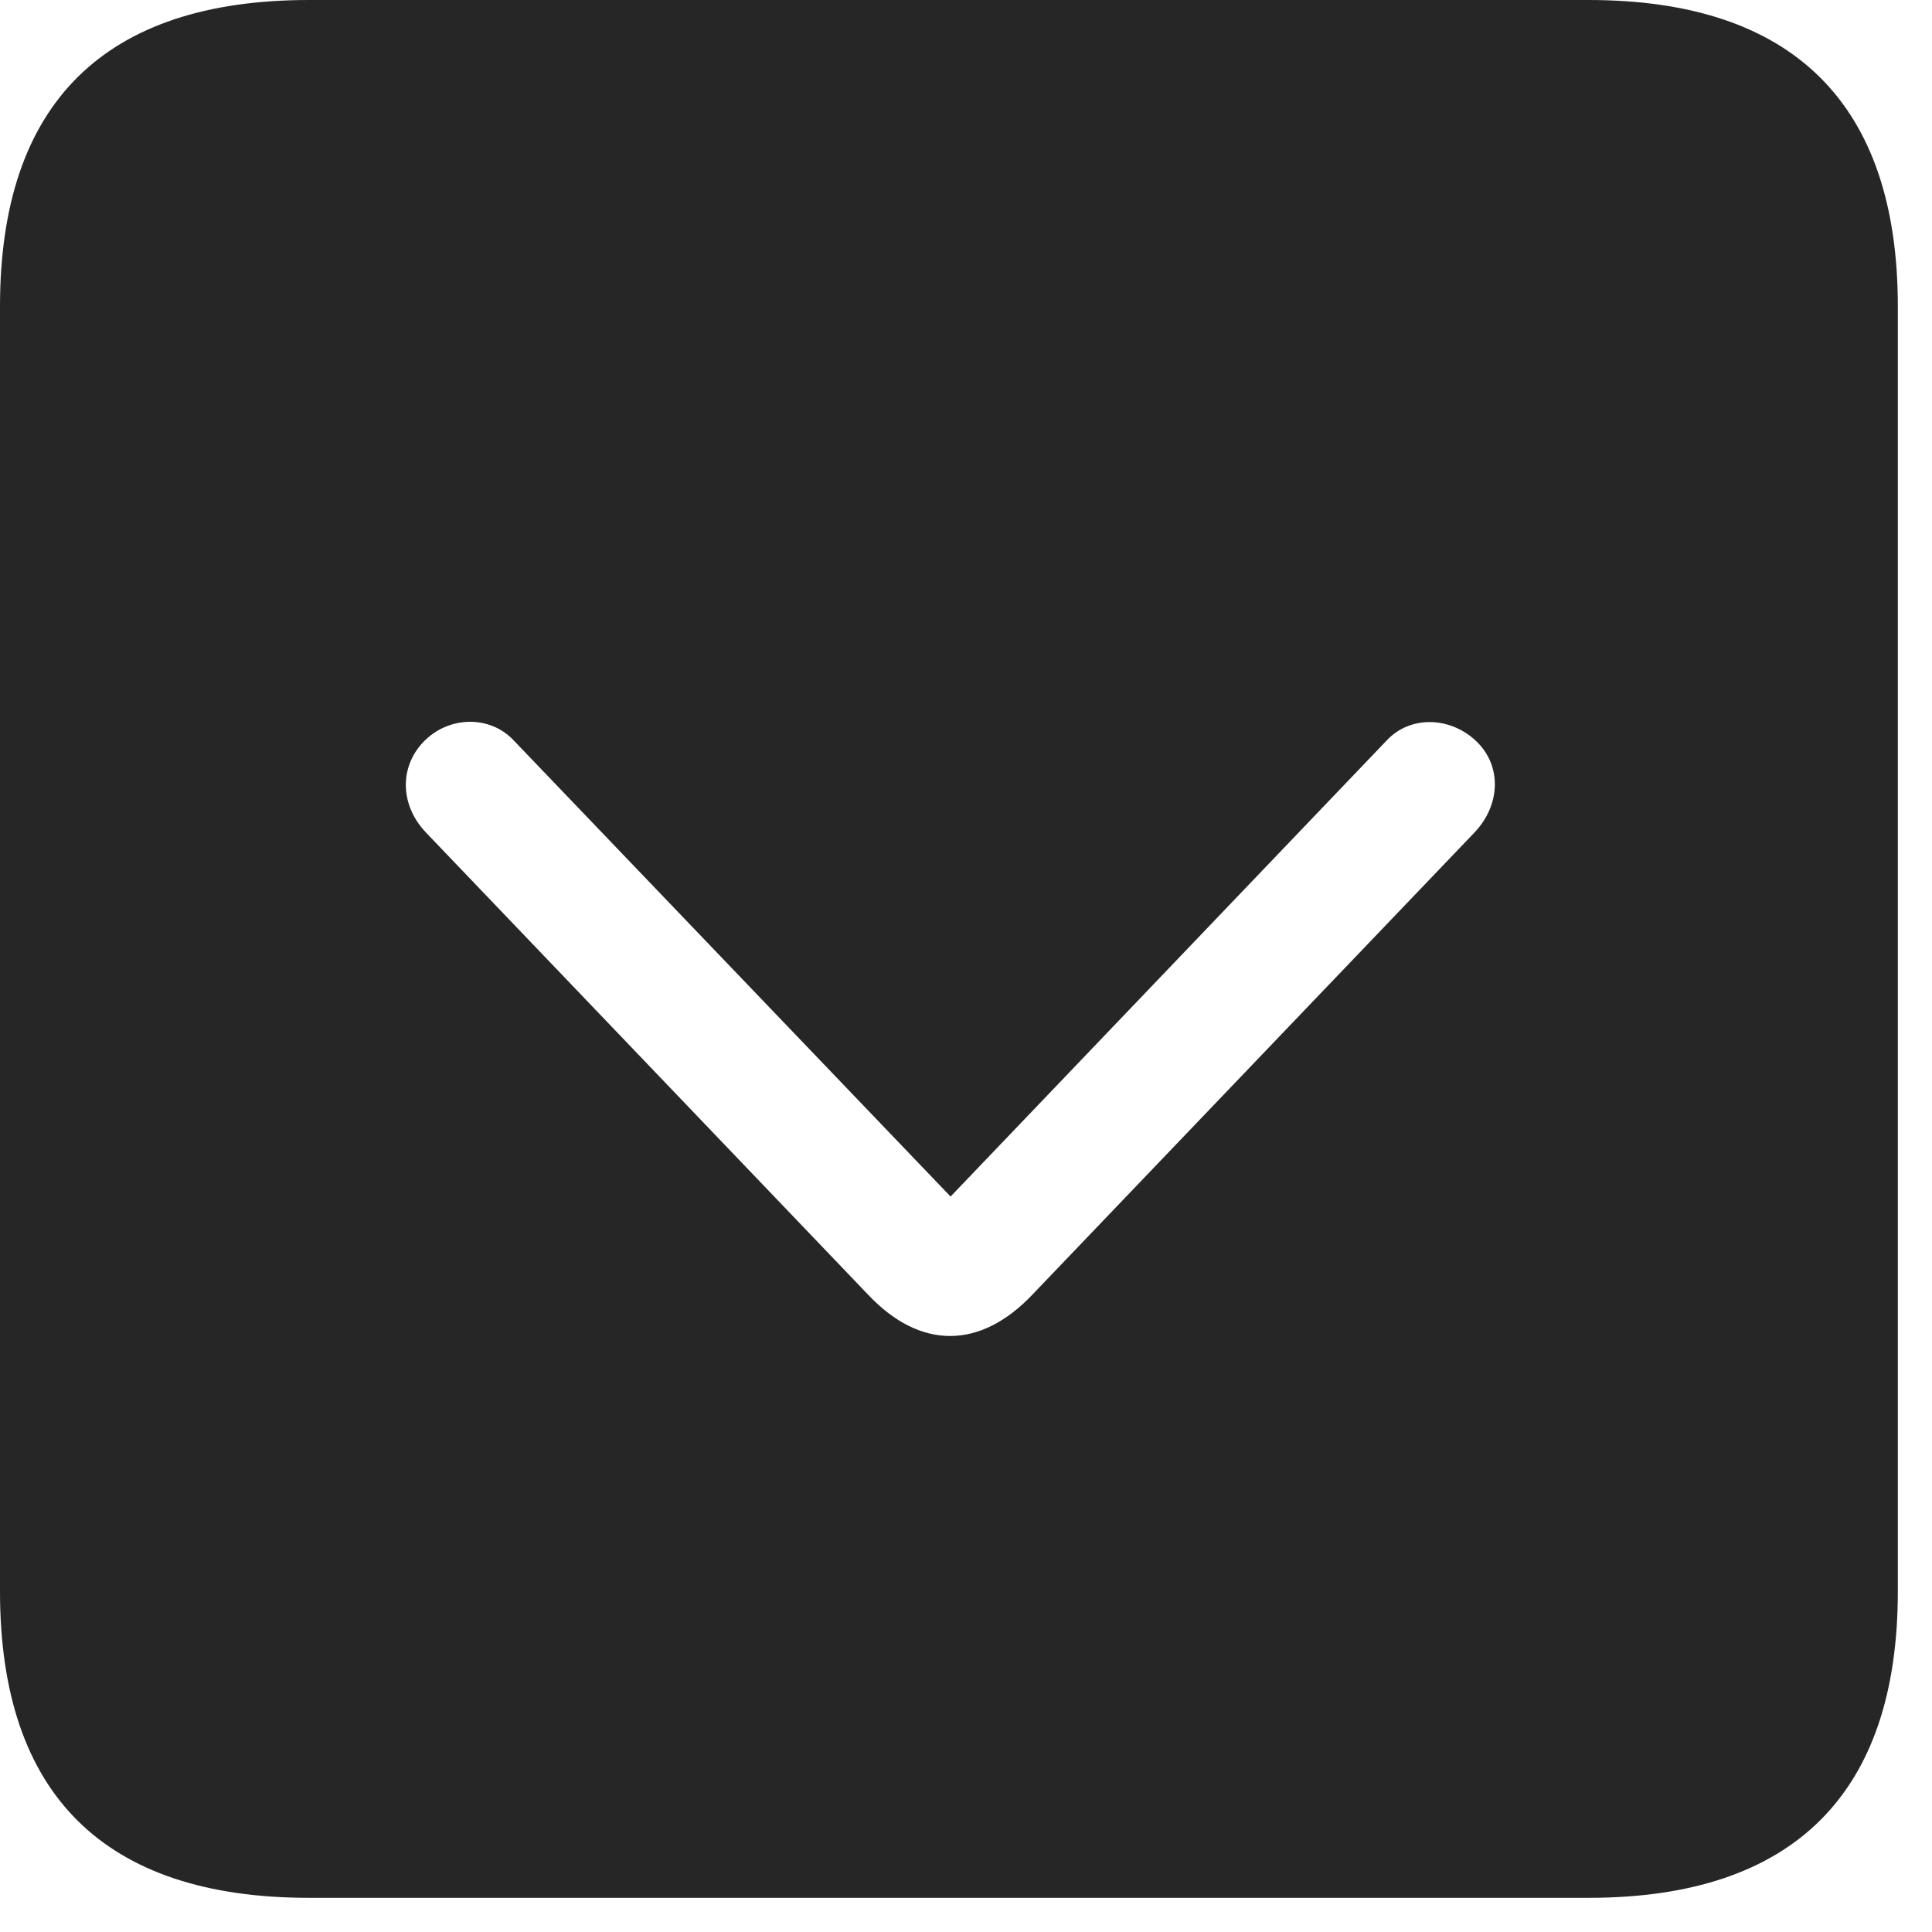<svg width="54" height="54" viewBox="0 0 54 54" fill="none" xmlns="http://www.w3.org/2000/svg">
<path d="M8.636 53.045H44.4C50.144 53.045 53.045 50.117 53.045 44.481V8.564C53.045 2.929 50.144 0 44.4 0H8.636C2.922 0 0 2.881 0 8.564V44.481C0 50.164 2.922 53.045 8.636 53.045ZM28.858 36.183C27.398 37.723 25.719 37.732 24.26 36.183L11.906 23.27C11.177 22.503 11.159 21.444 11.834 20.737C12.536 20.006 13.701 19.979 14.369 20.706L26.569 33.444L38.749 20.706C39.417 19.979 40.562 20.027 41.283 20.737C41.978 21.423 41.94 22.503 41.211 23.27L28.858 36.183Z" fill="black" fill-opacity="0.85"/>
</svg>
